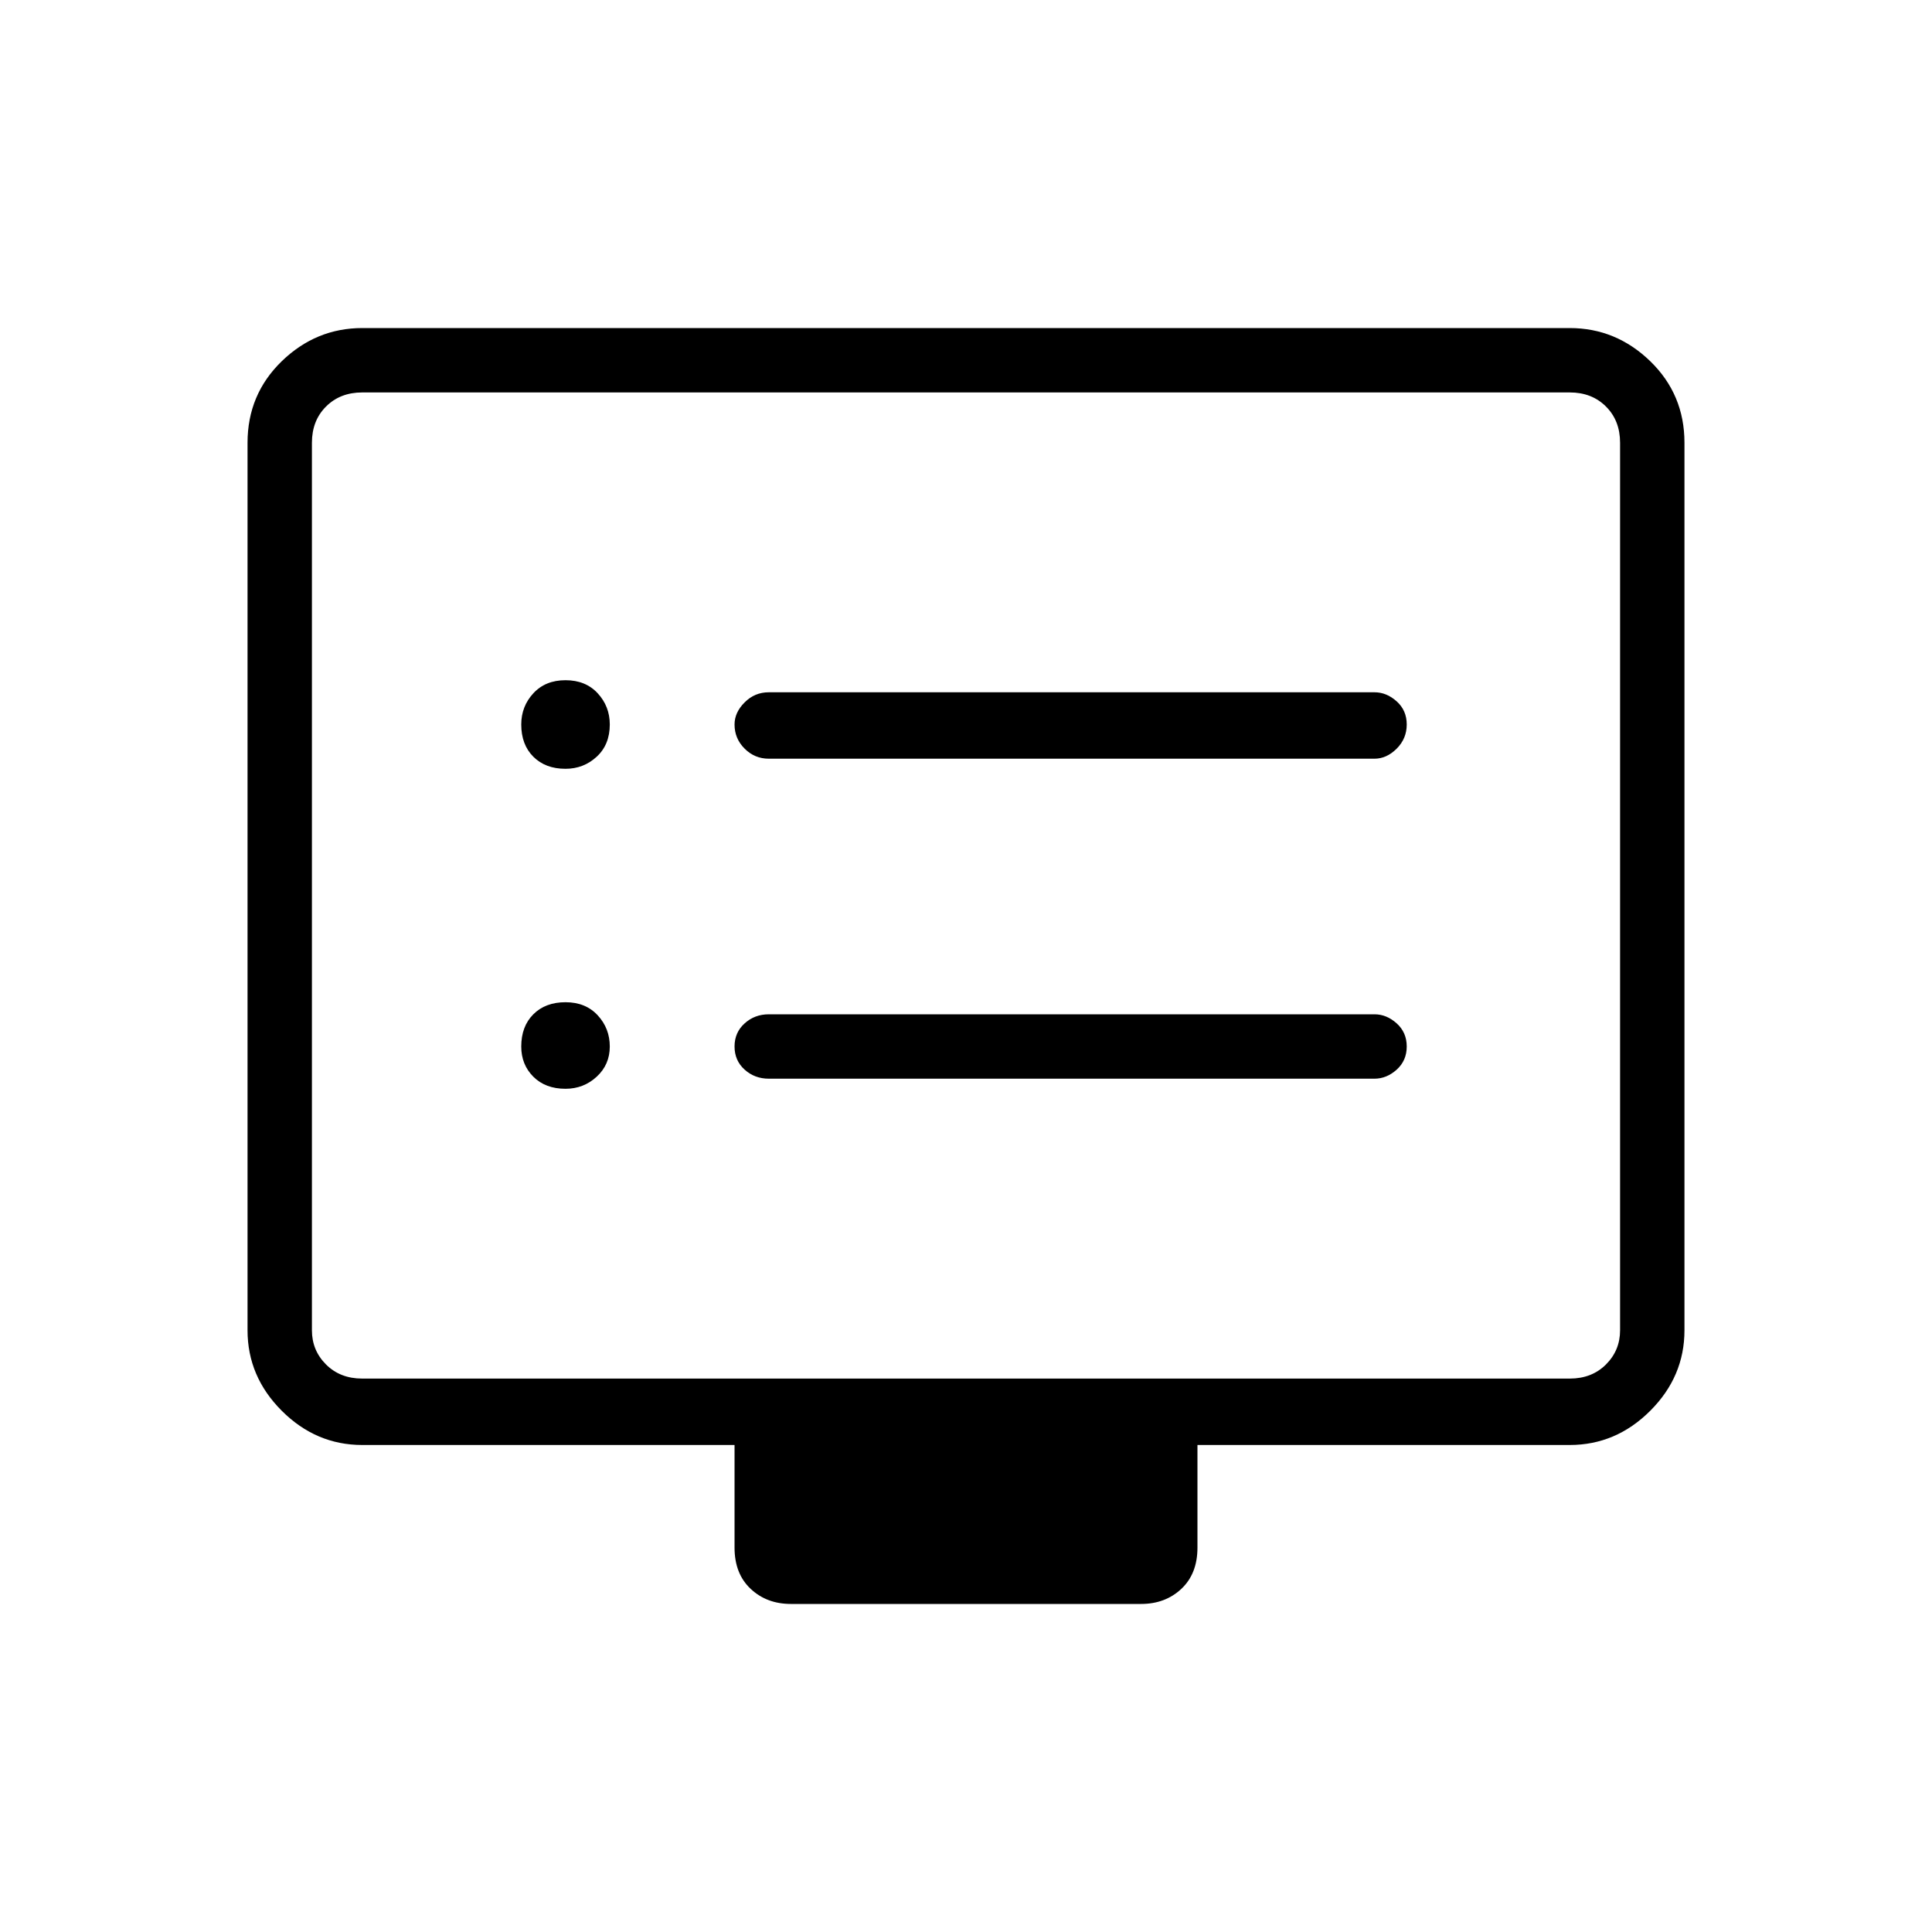 <svg xmlns="http://www.w3.org/2000/svg" height="40" width="40"><path d="M15.917 15.708H28.458Q28.708 15.708 28.917 15.5Q29.125 15.292 29.125 15Q29.125 14.708 28.917 14.521Q28.708 14.333 28.458 14.333H15.917Q15.625 14.333 15.417 14.542Q15.208 14.75 15.208 15Q15.208 15.292 15.417 15.5Q15.625 15.708 15.917 15.708ZM15.917 22.333H28.458Q28.708 22.333 28.917 22.146Q29.125 21.958 29.125 21.667Q29.125 21.375 28.917 21.188Q28.708 21 28.458 21H15.917Q15.625 21 15.417 21.188Q15.208 21.375 15.208 21.667Q15.208 21.958 15.417 22.146Q15.625 22.333 15.917 22.333ZM11.708 15.917Q12.083 15.917 12.354 15.667Q12.625 15.417 12.625 15Q12.625 14.625 12.375 14.354Q12.125 14.083 11.708 14.083Q11.292 14.083 11.042 14.354Q10.792 14.625 10.792 15Q10.792 15.417 11.042 15.667Q11.292 15.917 11.708 15.917ZM11.708 22.542Q12.083 22.542 12.354 22.292Q12.625 22.042 12.625 21.667Q12.625 21.292 12.375 21.021Q12.125 20.75 11.708 20.75Q11.292 20.75 11.042 21Q10.792 21.25 10.792 21.667Q10.792 22.042 11.042 22.292Q11.292 22.542 11.708 22.542ZM16.375 33.208Q15.875 33.208 15.542 32.896Q15.208 32.583 15.208 32.042V29.917H7.5Q6.542 29.917 5.833 29.208Q5.125 28.5 5.125 27.542V9.167Q5.125 8.167 5.833 7.479Q6.542 6.792 7.5 6.792H32.5Q33.458 6.792 34.167 7.479Q34.875 8.167 34.875 9.167V27.542Q34.875 28.5 34.167 29.208Q33.458 29.917 32.5 29.917H24.792V32.042Q24.792 32.583 24.458 32.896Q24.125 33.208 23.625 33.208ZM7.5 28.542H32.5Q32.958 28.542 33.25 28.25Q33.542 27.958 33.542 27.542V9.167Q33.542 8.708 33.25 8.417Q32.958 8.125 32.5 8.125H7.5Q7.042 8.125 6.75 8.417Q6.458 8.708 6.458 9.167V27.542Q6.458 27.958 6.75 28.25Q7.042 28.542 7.5 28.542ZM6.458 28.542Q6.458 28.542 6.458 28.25Q6.458 27.958 6.458 27.542V9.167Q6.458 8.708 6.458 8.417Q6.458 8.125 6.458 8.125Q6.458 8.125 6.458 8.417Q6.458 8.708 6.458 9.167V27.542Q6.458 27.958 6.458 28.25Q6.458 28.542 6.458 28.542Z"/></svg>